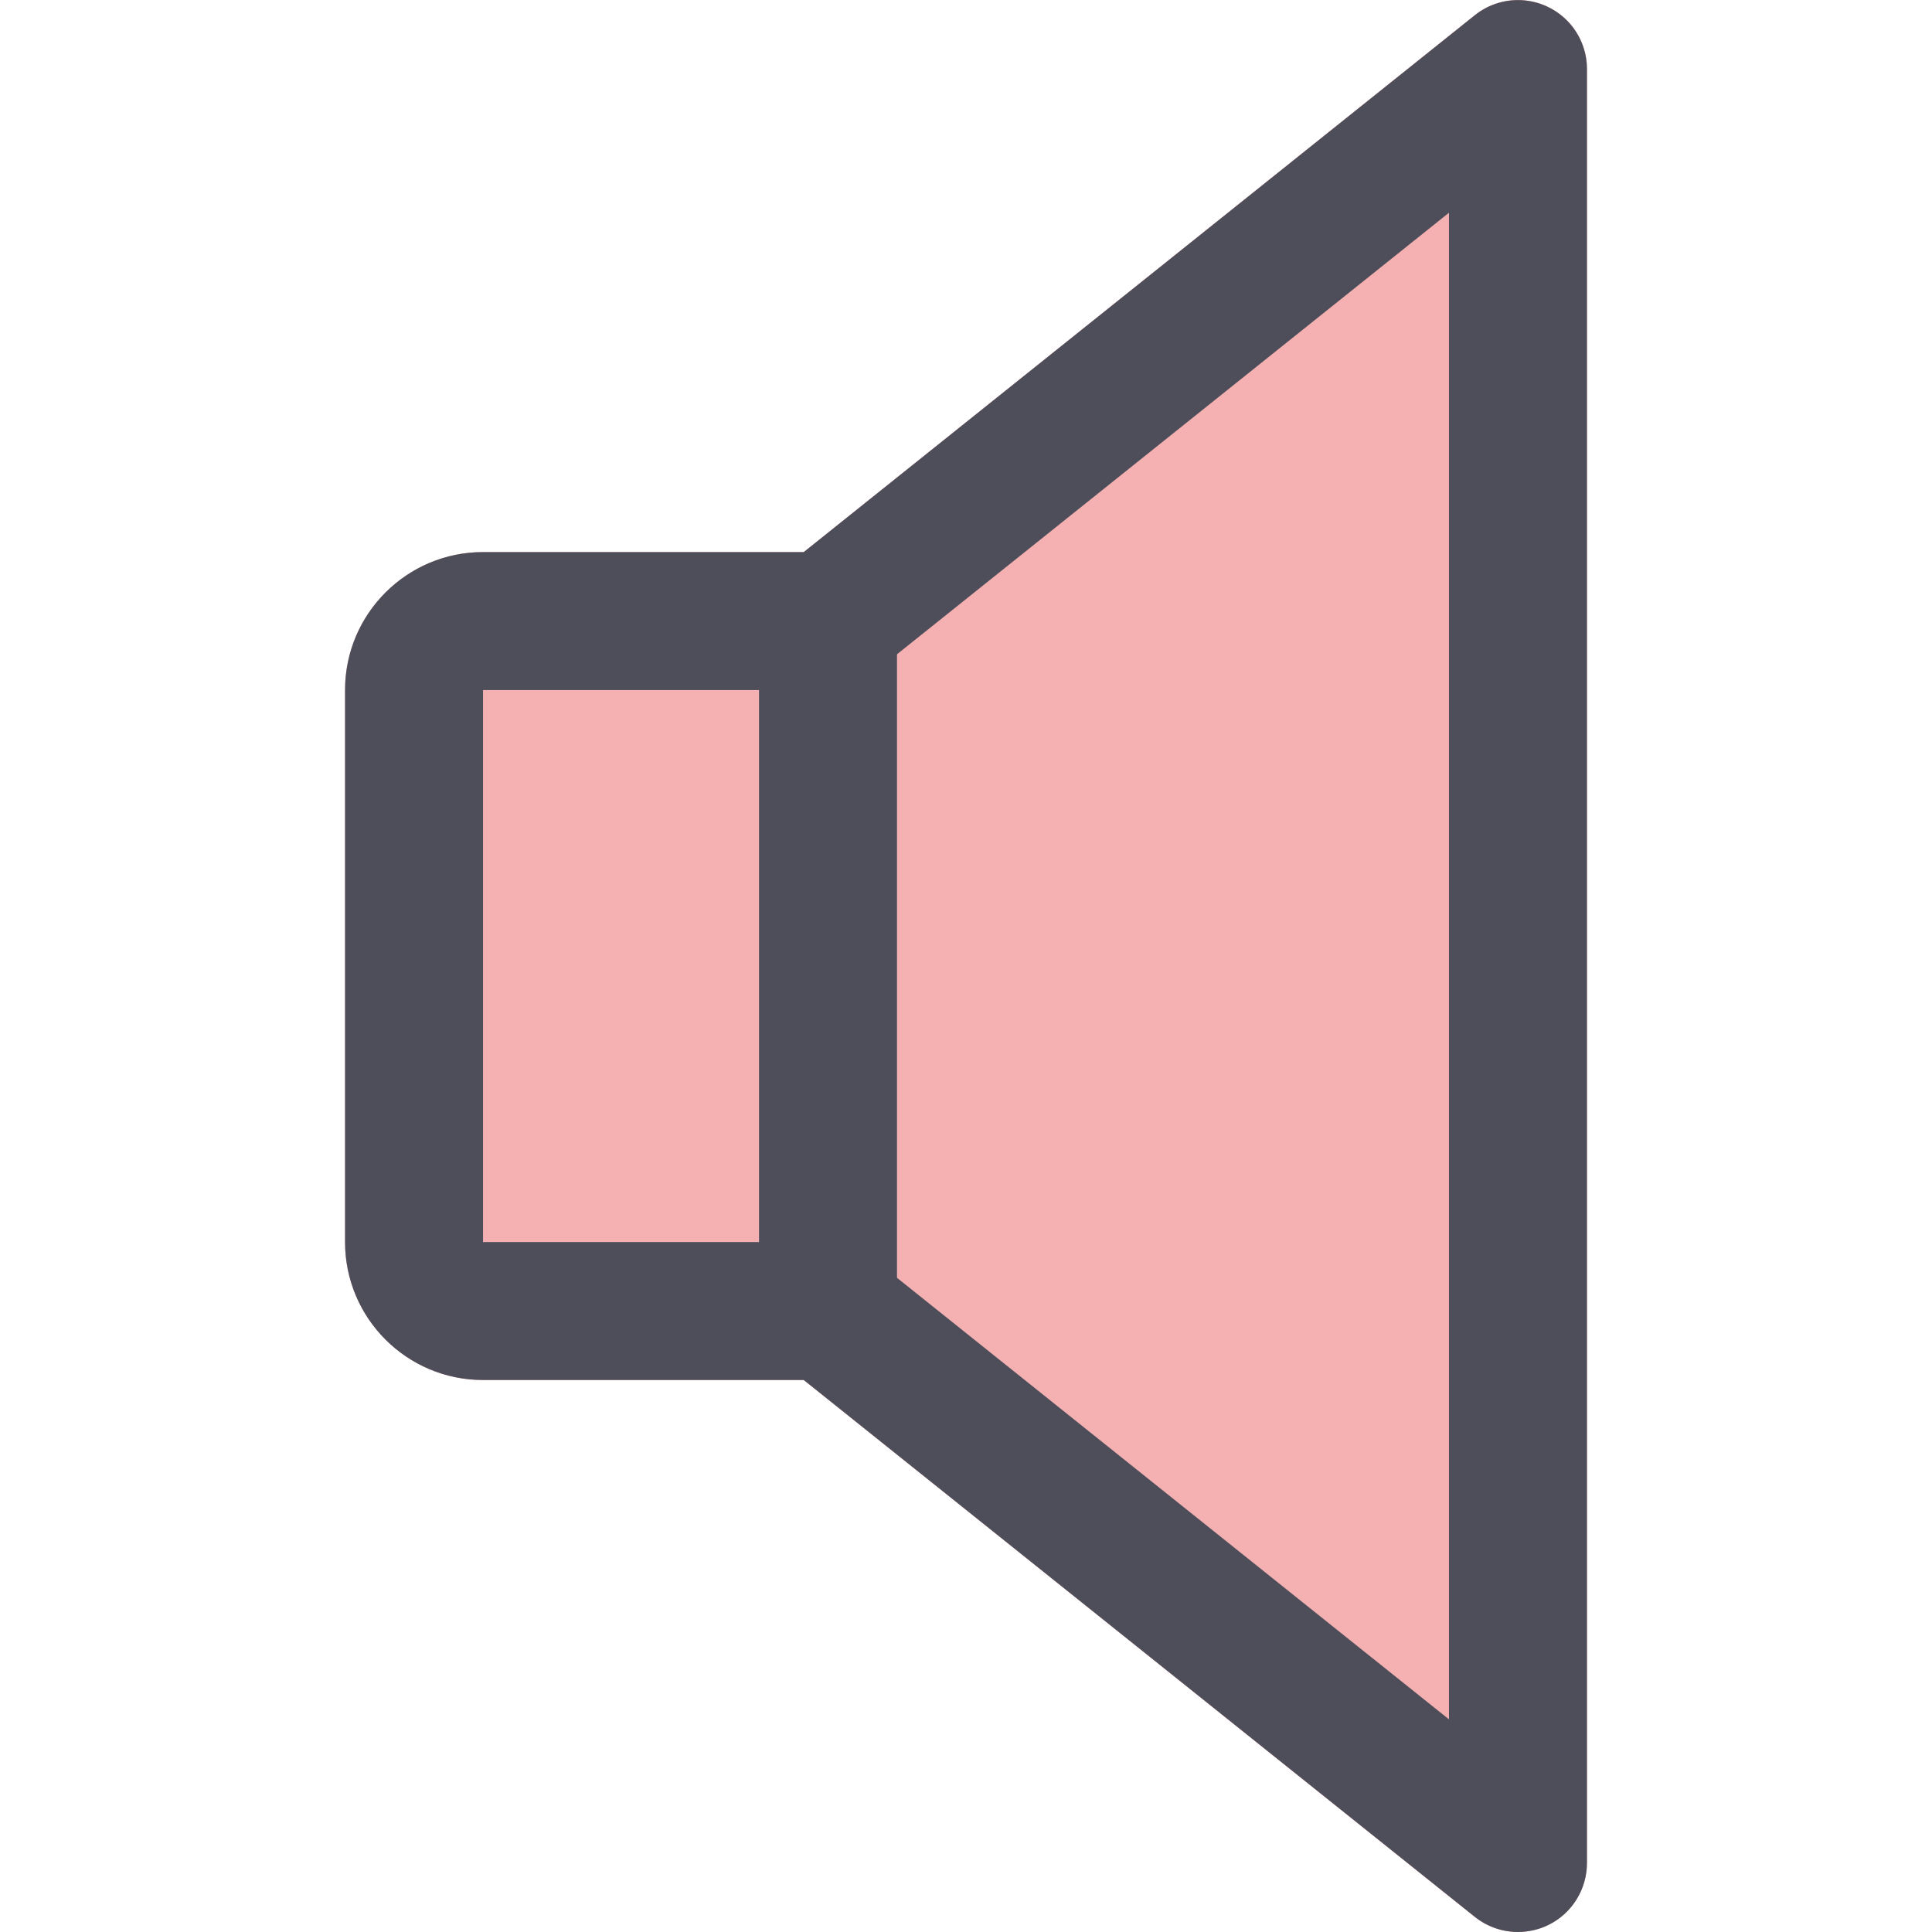 <?xml version="1.0"?>
<svg xmlns="http://www.w3.org/2000/svg" xmlns:xlink="http://www.w3.org/1999/xlink" xmlns:svgjs="http://svgjs.com/svgjs" version="1.1" width="512" height="512" x="0" y="0" viewBox="0 0 511.993 511.993" style="enable-background:new 0 0 512 512" xml:space="preserve" class=""><g>
<path xmlns="http://www.w3.org/2000/svg" style="" d="M410.207,1.819c-6.326-3.072-13.896-2.194-19.381,2.194L212.991,146.302h-84.986  c-20.186,0-36.569,16.383-36.569,36.569v146.275c0,20.186,16.383,36.569,36.569,36.569h84.986l177.834,142.289  c5.522,4.388,13.055,5.229,19.381,2.158c6.326-3.035,10.349-9.435,10.349-16.456V18.311C420.593,11.29,416.57,4.854,410.207,1.819z" fill="#f5b0b1" data-original="#455a64" class=""/>
<path xmlns="http://www.w3.org/2000/svg" d="M219.428,365.715h-91.422c-20.186,0-36.569-16.383-36.569-36.569V182.871c0-20.186,16.383-36.569,36.569-36.569h91.422  c10.093,0,18.284,8.191,18.284,18.284V347.43C237.712,357.523,229.557,365.715,219.428,365.715z M128.006,182.871v146.275h73.138  V182.871L128.006,182.871L128.006,182.871z" fill="#4e4e5a" data-original="#000000" style="" class=""/>
<path xmlns="http://www.w3.org/2000/svg" d="M402.272,511.99c-4.132,0-8.155-1.39-11.409-3.986L208.018,361.729c-7.899-6.326-9.179-17.809-2.889-25.708  c6.326-7.899,17.809-9.215,25.708-2.889l0,0l153.15,122.506V56.379l-153.15,122.506c-7.899,6.29-19.381,5.01-25.708-2.889  s-5.01-19.418,2.889-25.708l0,0L390.862,4.013c7.899-6.29,19.381-5.01,25.708,2.889c2.596,3.255,3.986,7.277,3.986,11.409v475.395  c0,7.021-4.023,13.457-10.349,16.493C407.757,511.368,405.051,511.99,402.272,511.99z" fill="#4e4e5a" data-original="#000000" style="" class=""/>
<g xmlns="http://www.w3.org/2000/svg">
</g>
<g xmlns="http://www.w3.org/2000/svg">
</g>
<g xmlns="http://www.w3.org/2000/svg">
</g>
<g xmlns="http://www.w3.org/2000/svg">
</g>
<g xmlns="http://www.w3.org/2000/svg">
</g>
<g xmlns="http://www.w3.org/2000/svg">
</g>
<g xmlns="http://www.w3.org/2000/svg">
</g>
<g xmlns="http://www.w3.org/2000/svg">
</g>
<g xmlns="http://www.w3.org/2000/svg">
</g>
<g xmlns="http://www.w3.org/2000/svg">
</g>
<g xmlns="http://www.w3.org/2000/svg">
</g>
<g xmlns="http://www.w3.org/2000/svg">
</g>
<g xmlns="http://www.w3.org/2000/svg">
</g>
<g xmlns="http://www.w3.org/2000/svg">
</g>
<g xmlns="http://www.w3.org/2000/svg">
</g>
</g></svg>
